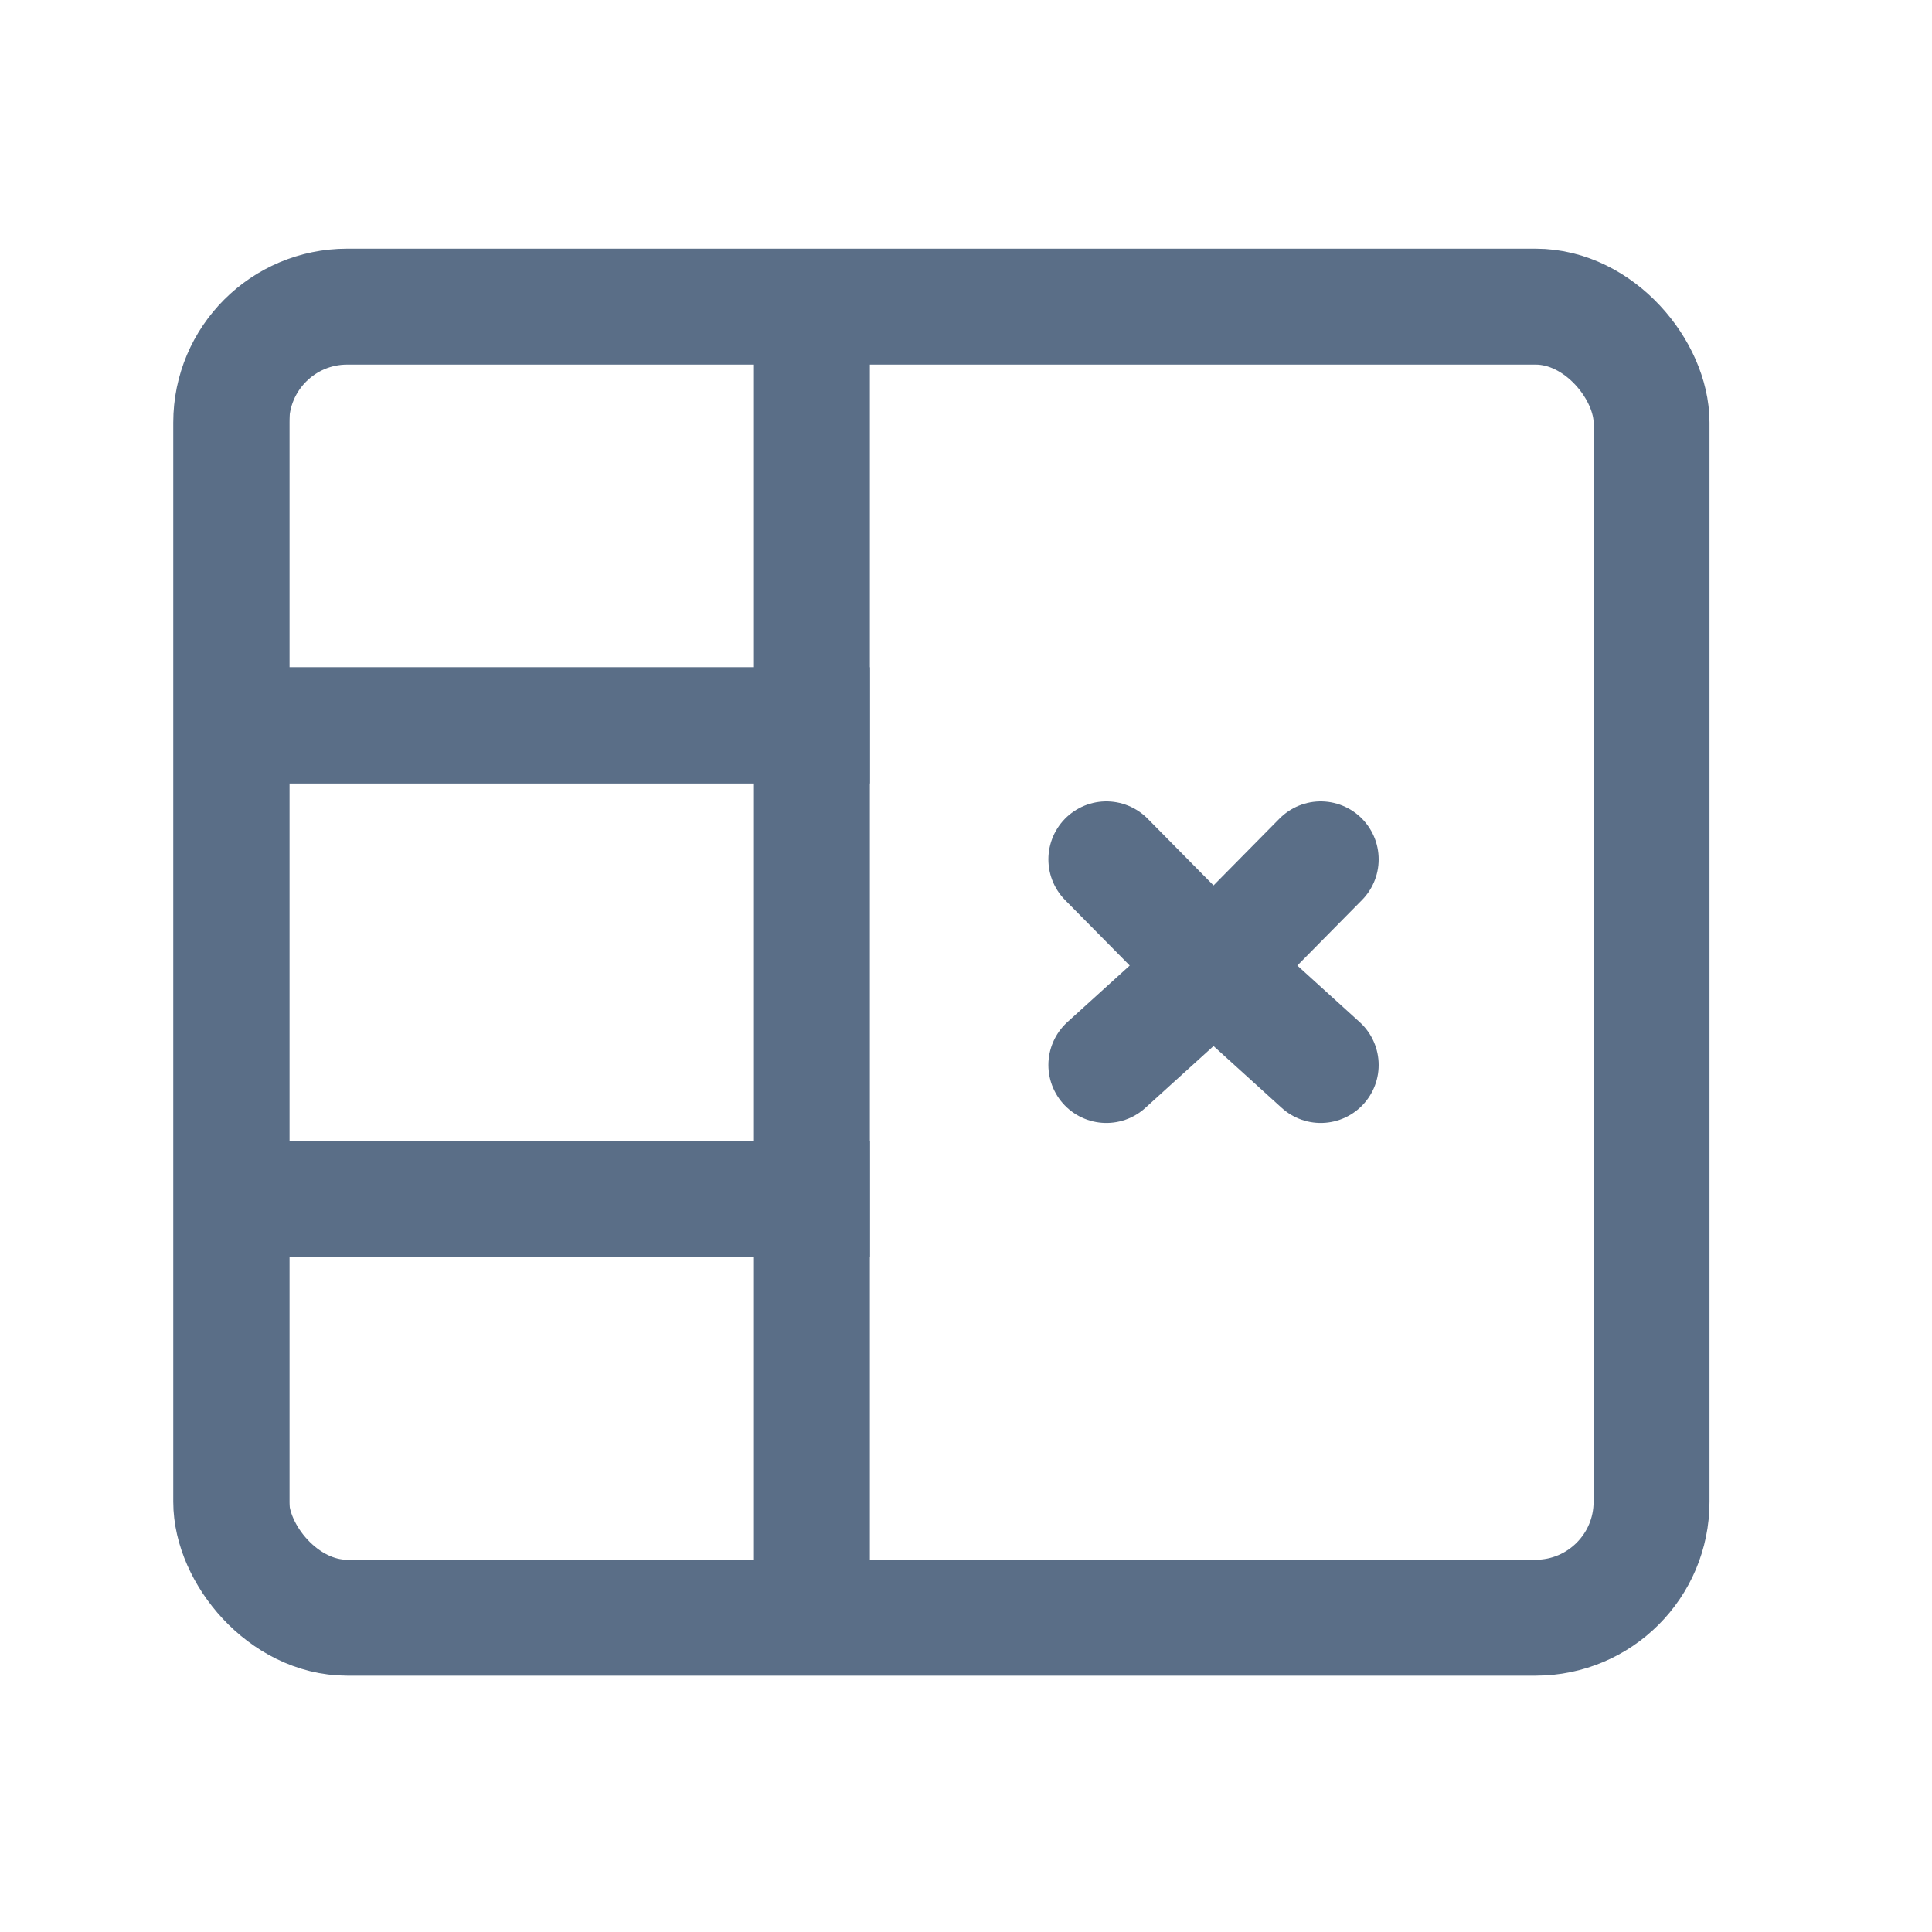 <svg width="25" height="25" viewBox="0 0 25 25" fill="none" xmlns="http://www.w3.org/2000/svg">
<g clip-path="url(#clip0_370_23287)">
<path d="M10.506 3.261L10.506 9.388L2.996 9.388L2.996 3.261L10.506 3.261Z" stroke="#5A6E87" stroke-width="1.5"/>
<path d="M10.506 9.384L10.506 15.511H2.996L2.996 9.384L10.506 9.384Z" stroke="#5A6E87" stroke-width="1.5"/>
<path d="M10.506 15.513L10.506 21.64L2.996 21.64L2.996 15.513H10.506Z" stroke="#5A6E87" stroke-width="1.5"/>
<path d="M17.09 11.12L15.704 12.524L17.09 13.781M14.316 11.12L15.702 12.524L14.316 13.781" stroke="#5A6E87" stroke-width="1.5" stroke-linecap="round"/>
</g>
<rect x="2.992" y="3.968" width="18.379" height="16.965" rx="1.5" stroke="#5A6E87" stroke-width="1.5"/>
<defs>
<clipPath id="clip0_370_23287">
<rect x="2.992" y="3.968" width="18.379" height="16.965" rx="1.5" fill="white"/>
</clipPath>
</defs>
</svg>

